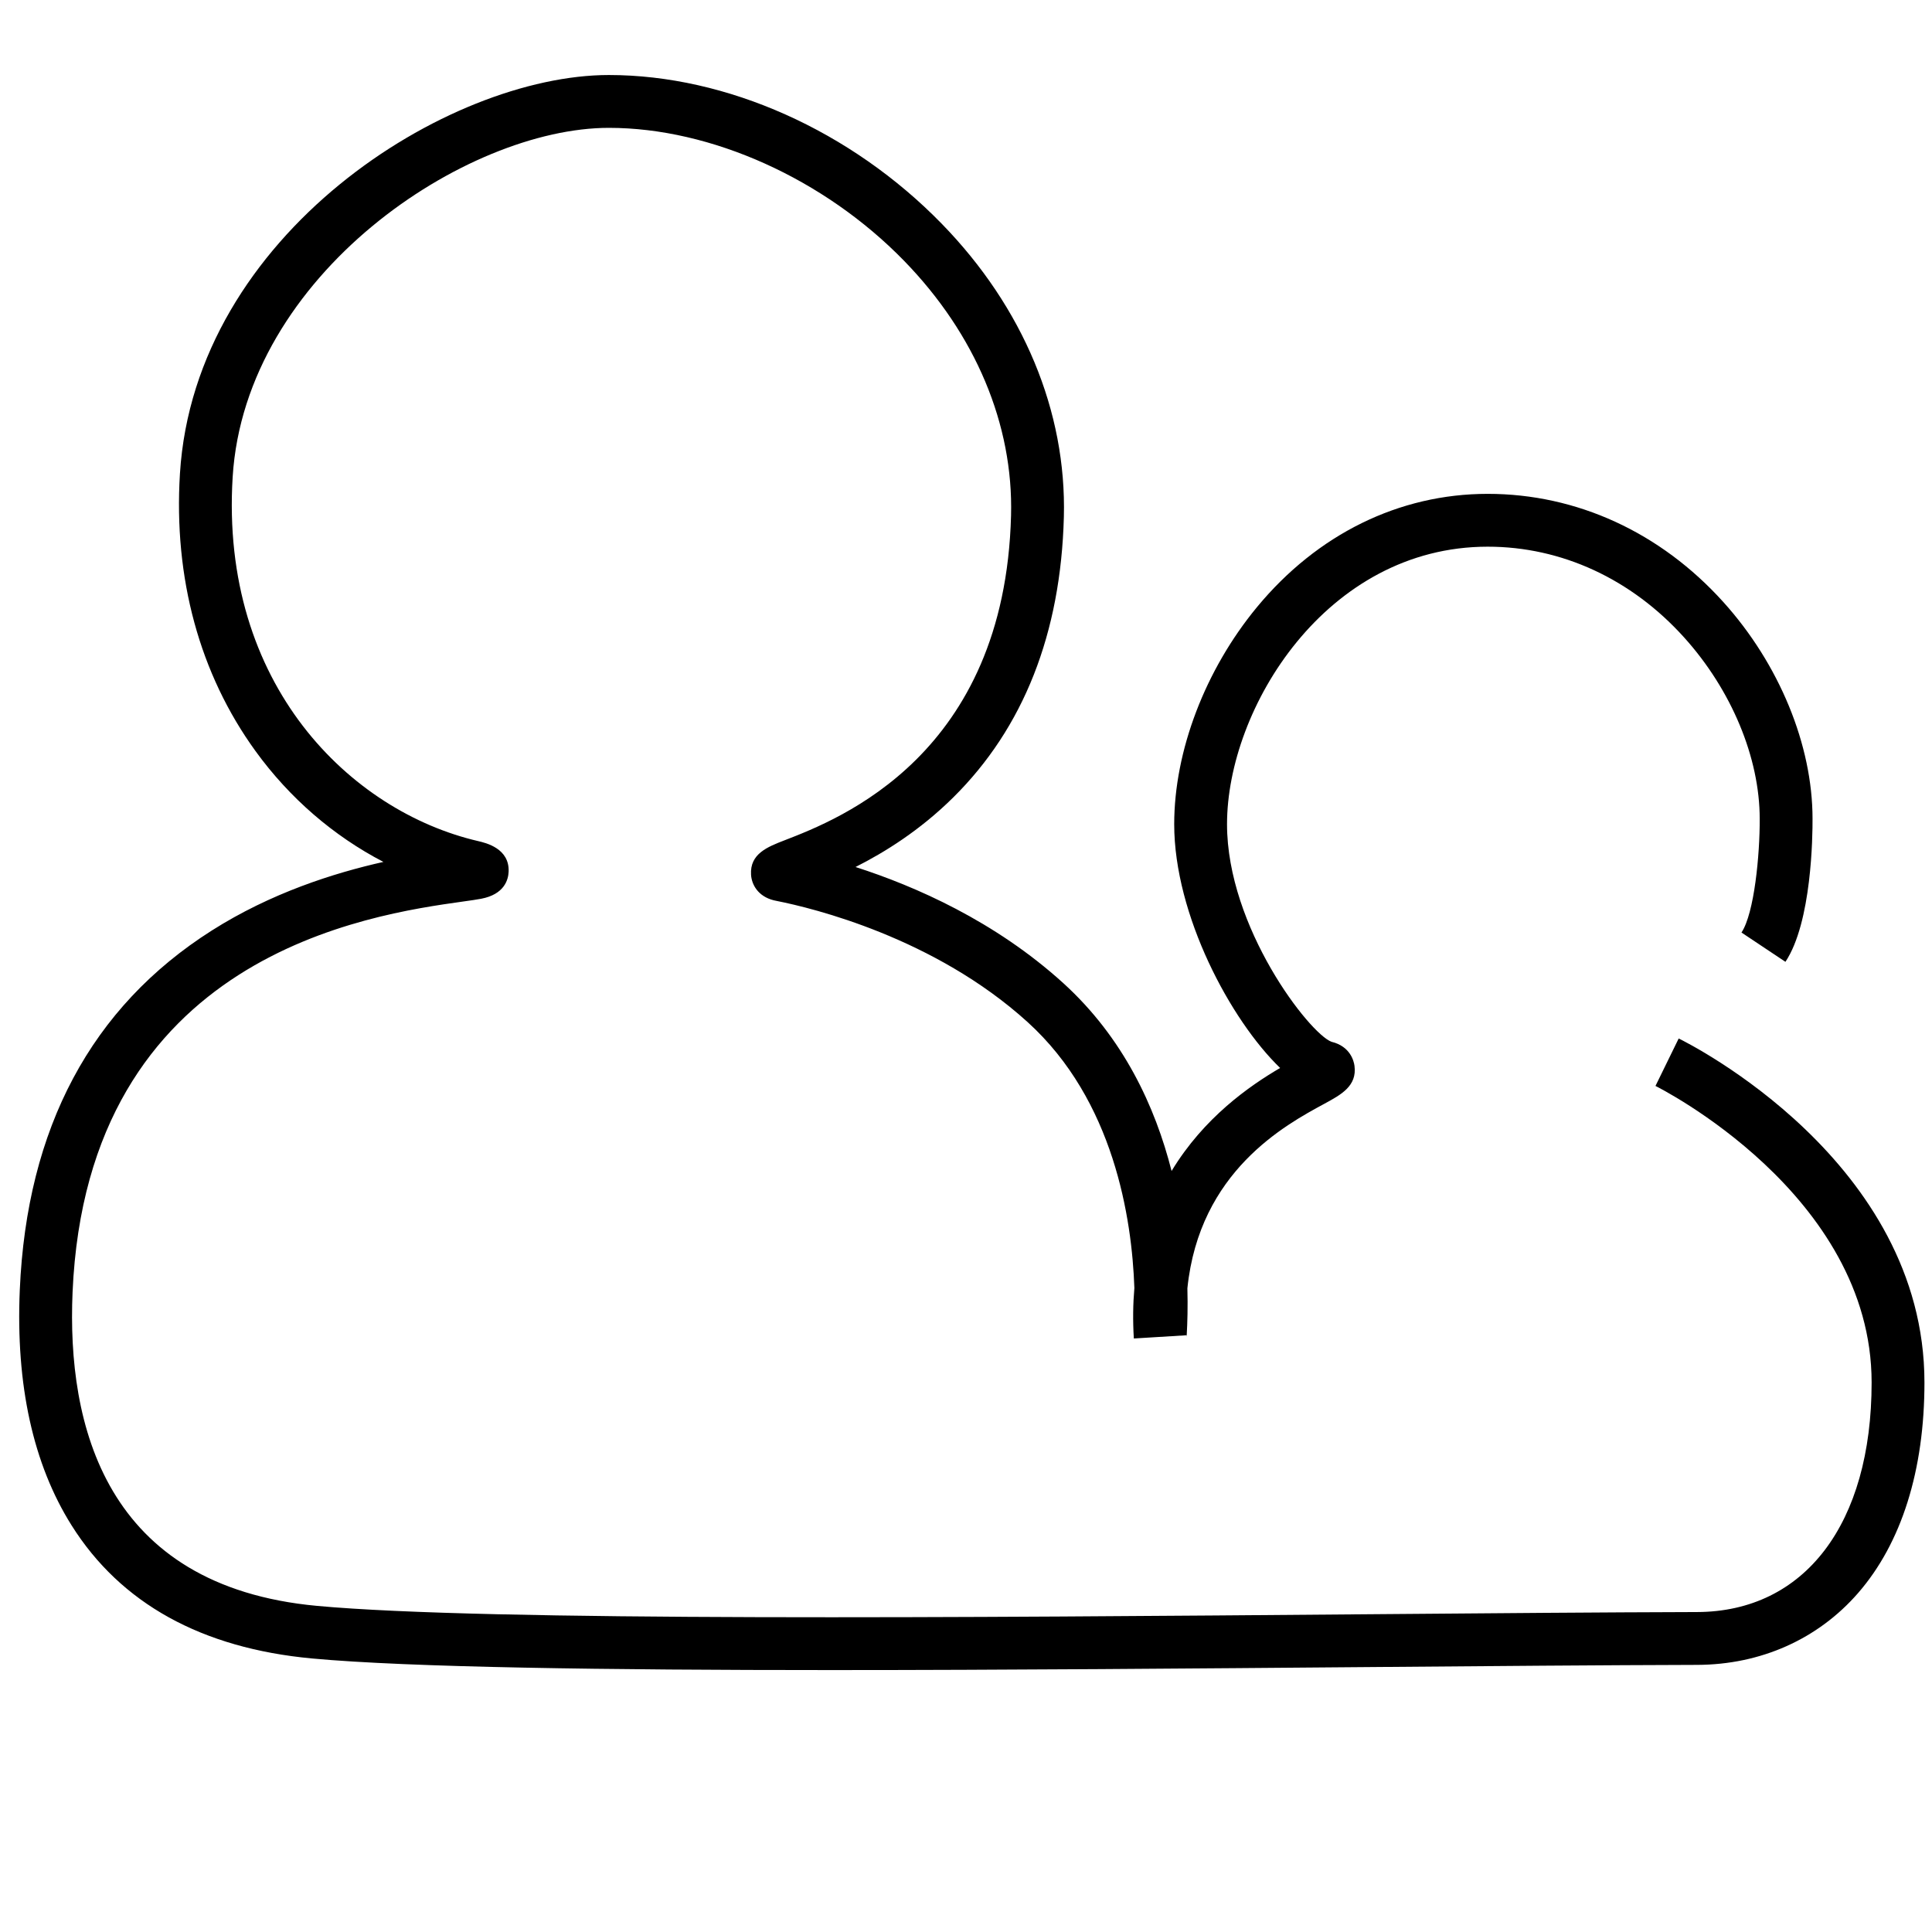 <?xml version="1.0" encoding="utf-8"?>
<!-- Generator: Adobe Illustrator 15.0.0, SVG Export Plug-In . SVG Version: 6.00 Build 0)  -->
<!DOCTYPE svg PUBLIC "-//W3C//DTD SVG 1.1//EN" "http://www.w3.org/Graphics/SVG/1.1/DTD/svg11.dtd">
<svg version="1.1" id="图层_1" xmlns="http://www.w3.org/2000/svg" xmlns:xlink="http://www.w3.org/1999/xlink" x="0px" y="0px"
	 width="512px" height="512px" viewBox="0 0 512 512" enable-background="new 0 0 512 512" xml:space="preserve">
<path d="M220.387,442.586c-59.56,0-112-0.695-137.665-3.071c-29.288-2.711-50.735-14.578-63.748-35.272
	C8.776,388.023,4.157,367.03,5.244,341.847c1.855-42.948,18.968-74.99,50.861-95.234c15.706-9.97,32.336-15.24,45.504-18.199
	c-13.217-6.876-24.861-16.9-33.902-29.379c-14.806-20.435-21.729-45.85-20.021-73.499c3.924-63.516,71.02-105.655,113.677-105.655
	c31.193,0,64.179,14.746,88.237,39.445c21.586,22.162,33.07,49.744,32.335,77.665c-0.812,30.899-10.685,55.92-29.345,74.369
	c-8.776,8.677-18.066,14.472-25.865,18.407c15.816,5.077,36.956,14.342,55.027,30.746c15.977,14.504,24.407,32.789,28.729,49.814
	c8.563-14.168,20.67-22.565,28.765-27.305c-13.119-12.662-28.069-40.522-28.069-64.6c0-19.396,8.196-40.897,21.926-57.517
	c15.996-19.364,37.712-30.028,61.147-30.028c23.601-0.001,45.782,10.182,62.458,28.674c14.799,16.411,23.634,37.874,23.634,57.414
	c0.025,4.463-0.201,27.457-7.182,37.929l-11.648-7.765c3.408-5.114,4.877-20.696,4.83-30.127c0-16.208-7.488-34.167-20.03-48.075
	c-13.987-15.51-32.476-24.051-52.062-24.05c-42.796,0-69.073,42.835-69.073,73.545c0,27.367,21.83,55.477,27.678,57.659
	c5.024,1.209,5.937,5.167,6.097,6.356c0.722,5.358-3.523,7.657-8.018,10.091c-10.36,5.61-33.086,17.913-36.263,48.89
	c0.132,4.874,0.013,9.102-0.177,12.419c-0.015,0.249-0.026,0.434-0.03,0.55c0.01-0.254-0.004-0.433-0.01-0.532
	c0,0.002,0,0.002,0,0.002l-13.974,0.856c0-0.002-0.001-0.005-0.001-0.007l0,0c-0.287-4.729-0.222-9.176,0.143-13.363
	c-0.644-18.481-5.421-49.715-28.279-70.466c-24.724-22.443-57.048-30.238-66.367-32.092c-0.489-0.097-0.803-0.166-0.932-0.198
	c-4.185-1.048-5.848-4.186-6.008-6.772c-0.345-5.558,4.373-7.382,8.934-9.147c14.42-5.579,58.303-22.557,59.97-86.045
	c0.635-24.113-9.439-48.095-28.369-67.528c-21.156-21.72-51.124-35.213-78.208-35.213c-37.847,0-96.387,38.849-99.703,92.519
	c-3.405,55.12,31.326,88.658,65.036,96.494c2.07,0.481,8.37,1.946,8.095,8.129c-0.096,2.171-1.17,5.987-7.276,7.155
	c-1.2,0.229-2.778,0.451-4.775,0.731C98.096,242.371,23.1,252.906,19.231,342.45c-1.514,35.045,8.497,77.914,64.781,83.125
	c44.828,4.149,174.237,3.078,278.217,2.219c32.383-0.268,62.97-0.521,87.475-0.584c28.559-0.073,46.298-23.387,46.295-60.842
	c-0.005-49.984-56.708-78.302-57.281-78.582l6.152-12.576c2.659,1.301,65.123,32.533,65.129,91.156
	c0.002,23.275-6.074,42.566-17.573,55.789c-10.647,12.244-25.807,19.011-42.686,19.055c-24.465,0.063-55.032,0.315-87.395,0.583
	C316.844,442.17,266.481,442.586,220.387,442.586z"/>
</svg>
